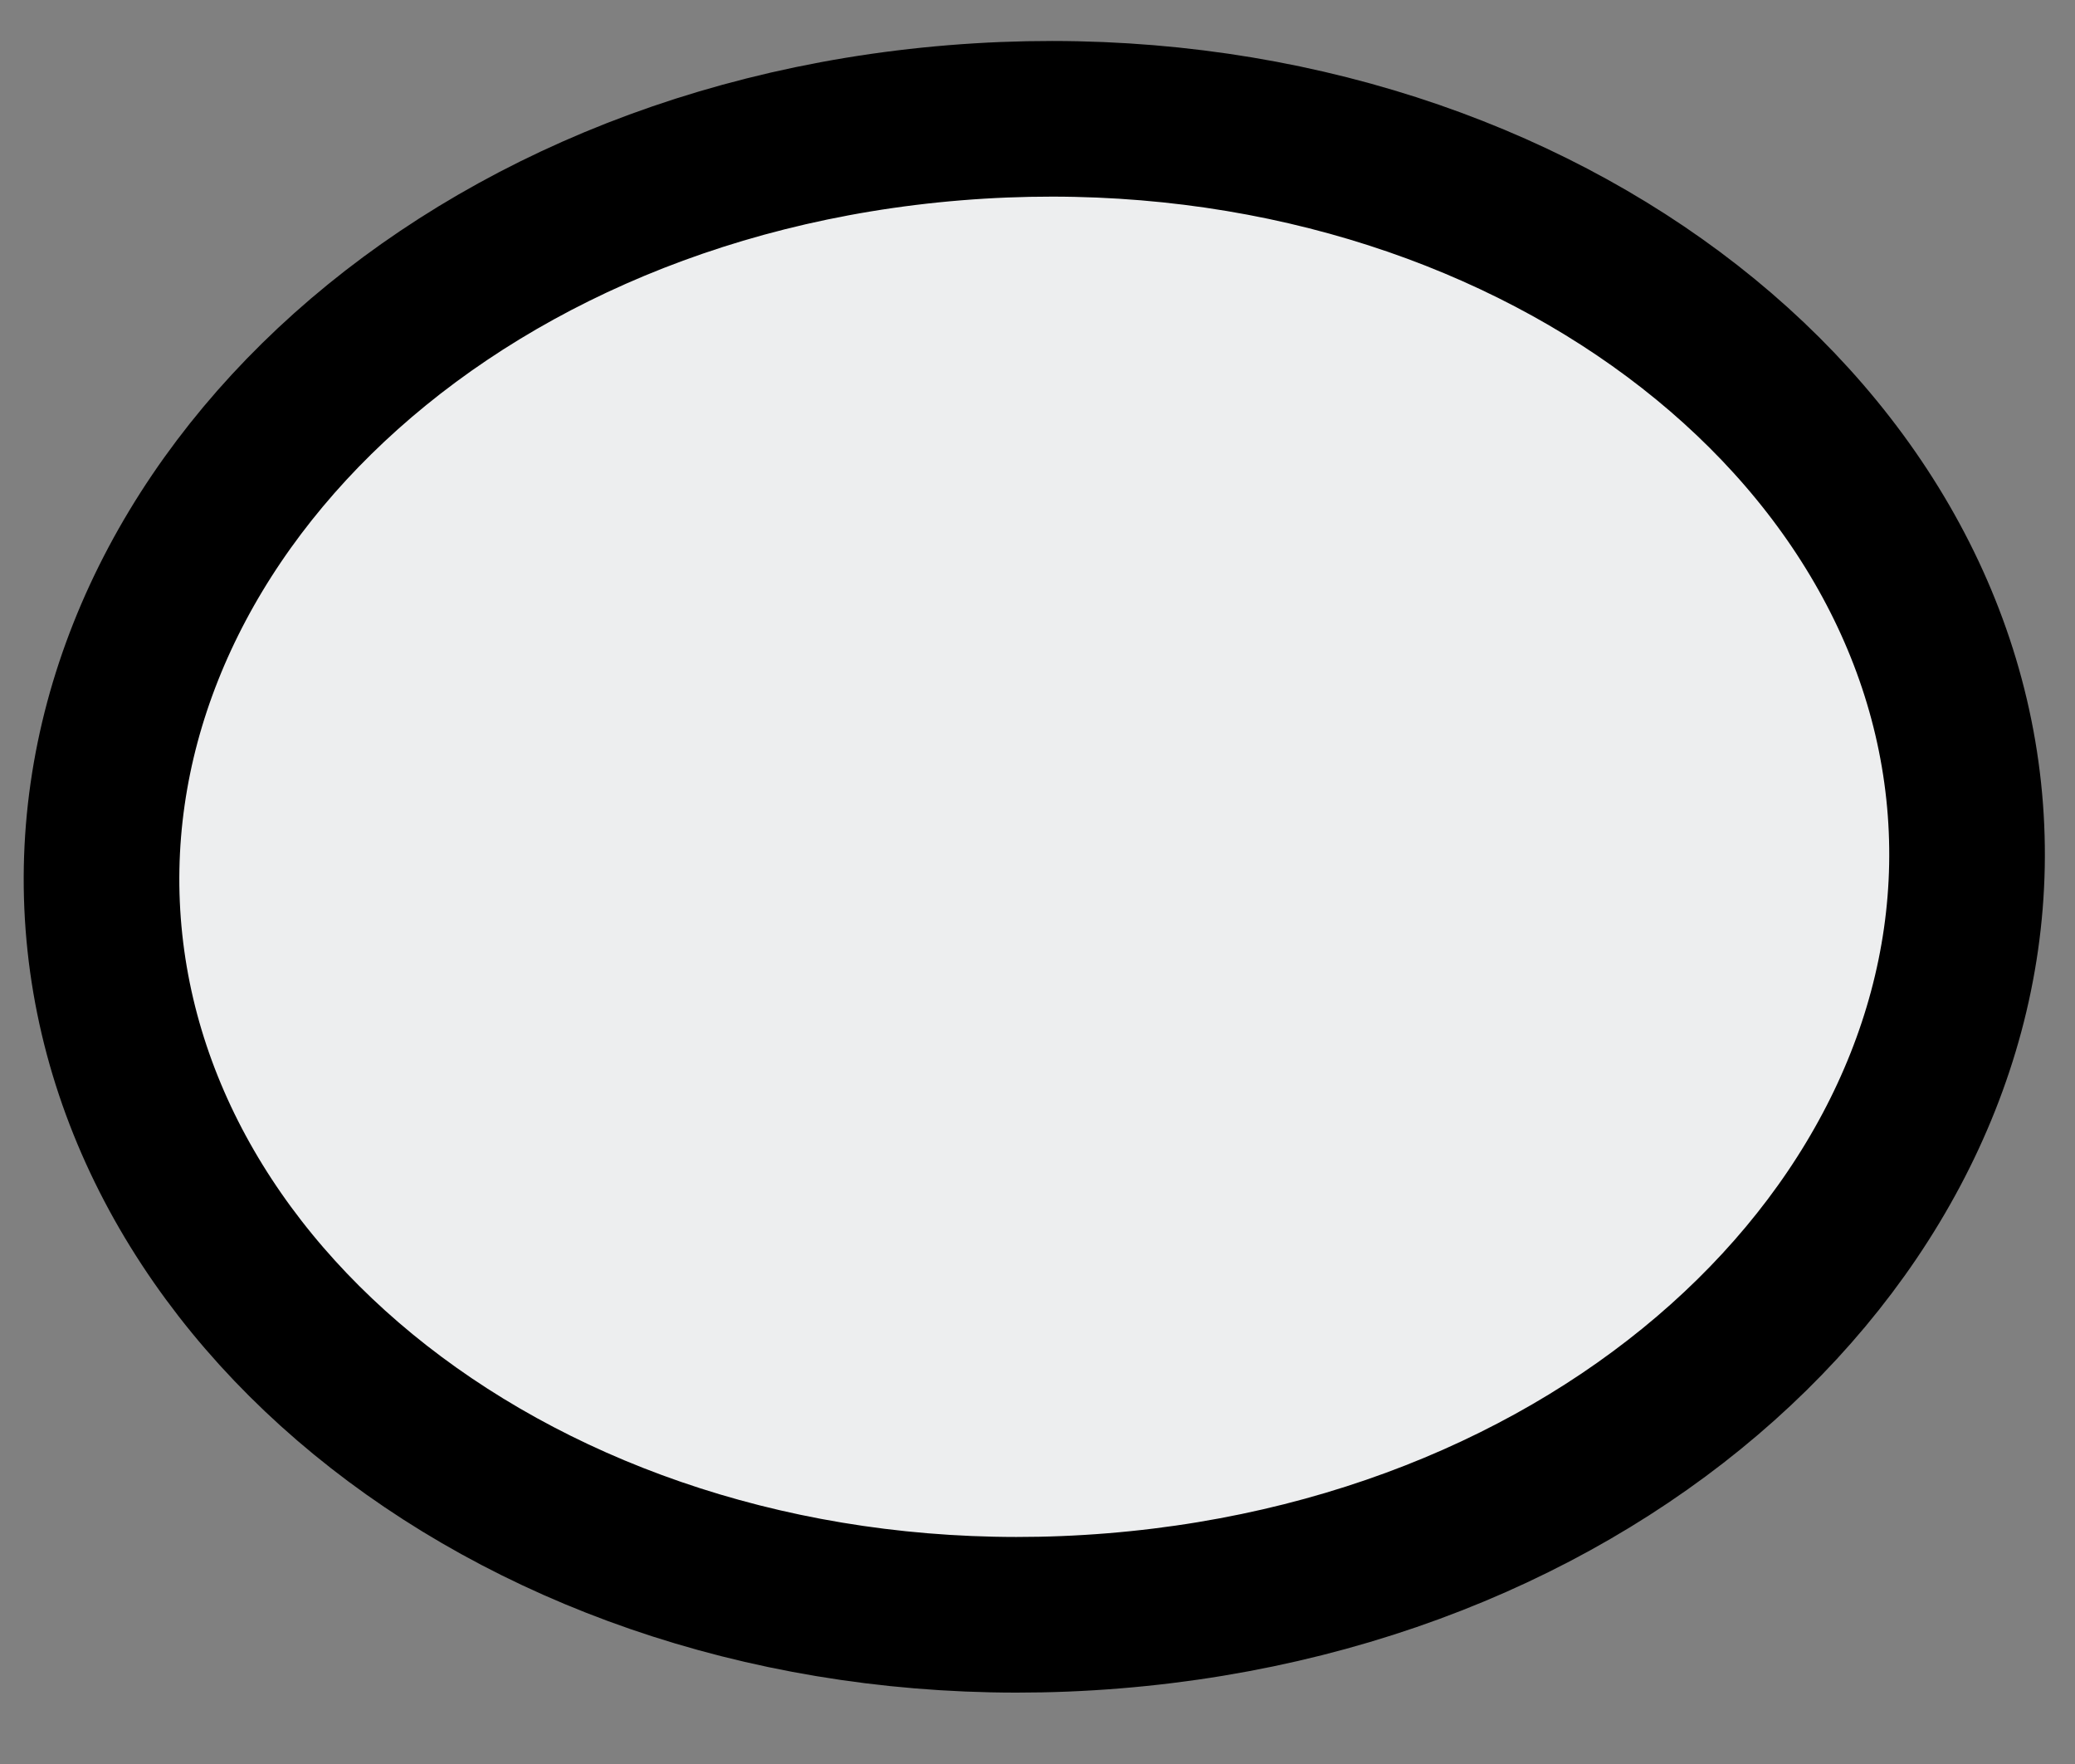 <svg width="20" height="17" viewBox="0 0 20 17" fill="none" xmlns="http://www.w3.org/2000/svg">
<rect x="0" y="0" width="20" height="17" fill="#808080" stroke="none"/>
<path d="M18.927 7.623C19.339 11.478 15.803 15.111 10.735 15.524C5.668 15.937 1.423 12.938 1.011 9.084C0.599 5.229 4.136 1.596 9.203 1.183C14.271 0.77 18.516 3.769 18.927 7.623Z" fill="#EDEEEF" stroke="black" stroke-width="1.5"/>
</svg>
